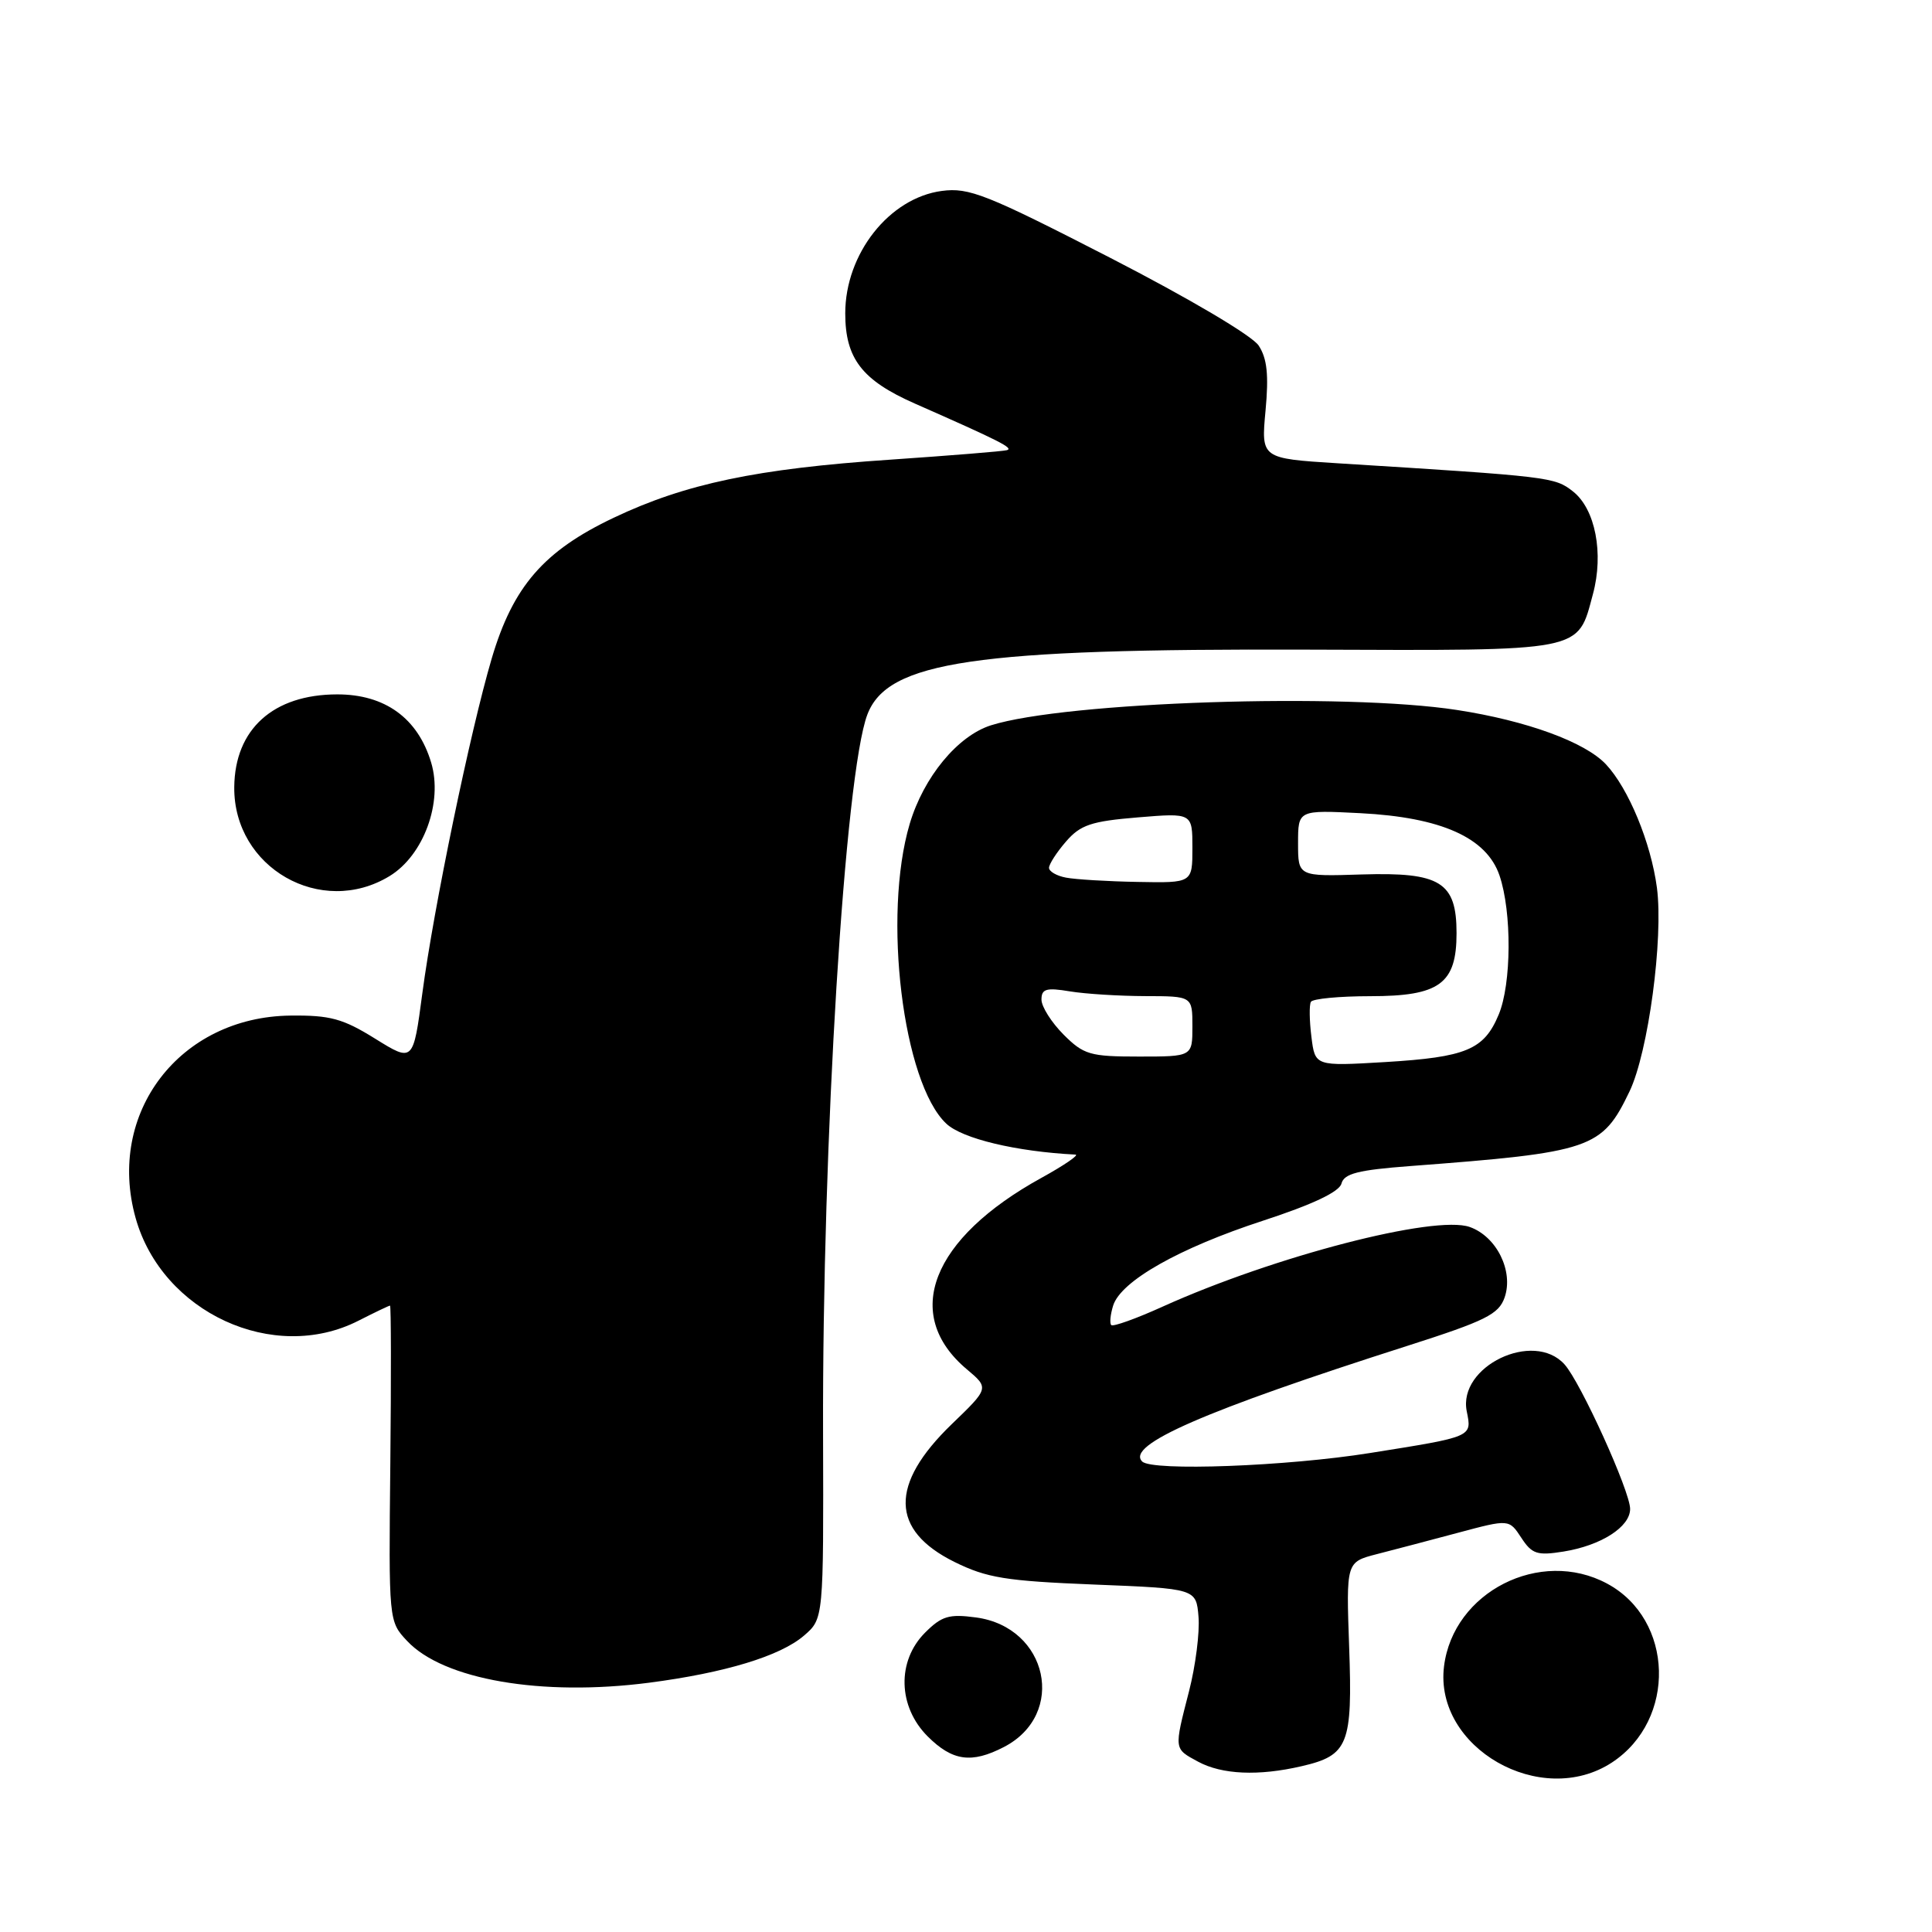 <?xml version="1.0" encoding="UTF-8" standalone="no"?>
<!DOCTYPE svg PUBLIC "-//W3C//DTD SVG 1.1//EN" "http://www.w3.org/Graphics/SVG/1.1/DTD/svg11.dtd" >
<svg xmlns="http://www.w3.org/2000/svg" xmlns:xlink="http://www.w3.org/1999/xlink" version="1.1" viewBox="0 0 256 256">
 <g >
 <path fill="currentColor"
d=" M 213.59 233.54 C 222.18 227.90 221.82 214.59 212.94 209.83 C 204.09 205.08 192.56 210.93 191.34 220.80 C 190.01 231.58 204.18 239.70 213.59 233.54 Z  M 172.47 234.03 C 178.67 232.60 179.23 231.17 178.77 218.24 C 178.37 206.98 178.37 206.98 182.44 205.93 C 184.67 205.36 189.53 204.08 193.23 203.09 C 199.96 201.29 199.96 201.29 201.58 203.76 C 202.99 205.92 203.68 206.15 207.17 205.59 C 212.15 204.79 216.00 202.33 216.00 199.94 C 216.00 197.60 209.43 183.13 207.30 180.78 C 203.19 176.23 193.16 181.05 194.35 187.00 C 195.04 190.43 195.23 190.35 181.54 192.53 C 170.49 194.30 152.66 194.96 151.35 193.66 C 149.14 191.48 159.56 186.94 186.49 178.33 C 196.87 175.01 198.59 174.15 199.37 171.92 C 200.58 168.42 198.30 163.83 194.74 162.58 C 190.10 160.95 168.85 166.46 154.09 173.12 C 150.57 174.72 147.49 175.82 147.25 175.58 C 147.01 175.35 147.13 174.18 147.50 172.99 C 148.53 169.74 156.23 165.38 167.35 161.75 C 173.93 159.60 177.46 157.93 177.75 156.83 C 178.10 155.50 179.96 155.03 186.85 154.51 C 210.92 152.69 212.27 152.23 215.92 144.62 C 218.41 139.42 220.43 124.34 219.55 117.62 C 218.75 111.64 215.79 104.47 212.79 101.27 C 210.01 98.32 202.30 95.50 193.08 94.08 C 178.17 91.77 141.16 92.99 131.30 96.11 C 126.89 97.51 122.38 102.97 120.54 109.17 C 116.93 121.34 119.63 143.48 125.39 148.89 C 127.50 150.88 134.65 152.59 142.50 152.99 C 143.05 153.01 141.03 154.40 138.00 156.07 C 123.40 164.11 119.47 174.17 128.10 181.43 C 131.07 183.93 131.07 183.93 126.11 188.71 C 117.85 196.69 117.97 202.75 126.46 206.96 C 130.75 209.08 133.25 209.49 144.96 209.96 C 158.50 210.50 158.50 210.50 158.81 214.24 C 158.98 216.30 158.42 220.72 157.56 224.07 C 155.55 231.90 155.53 231.68 158.75 233.43 C 161.91 235.14 166.76 235.36 172.47 234.03 Z  M 133.02 231.49 C 141.38 227.17 138.89 215.60 129.32 214.32 C 125.76 213.84 124.78 214.13 122.58 216.33 C 118.82 220.09 118.97 226.13 122.92 230.08 C 126.20 233.35 128.73 233.71 133.02 231.49 Z  M 86.00 222.97 C 96.06 221.66 103.38 219.44 106.53 216.73 C 109.13 214.49 109.13 214.49 109.06 190.00 C 108.94 151.32 111.95 102.53 114.93 94.68 C 117.61 87.63 129.16 85.93 173.31 86.08 C 210.19 86.21 208.99 86.45 211.07 78.73 C 212.53 73.33 211.39 67.45 208.43 65.12 C 205.99 63.21 205.52 63.15 177.30 61.39 C 167.10 60.75 167.10 60.75 167.69 54.41 C 168.13 49.67 167.90 47.50 166.78 45.79 C 165.91 44.47 157.57 39.54 147.05 34.13 C 130.69 25.73 128.40 24.82 124.79 25.30 C 117.83 26.23 112.00 33.63 112.00 41.52 C 112.00 47.50 114.22 50.38 121.19 53.46 C 132.51 58.45 134.35 59.38 133.42 59.65 C 132.91 59.80 125.95 60.36 117.94 60.91 C 100.31 62.10 90.82 64.09 81.33 68.60 C 72.05 73.00 67.97 77.71 65.15 87.27 C 62.32 96.86 57.47 120.25 55.96 131.63 C 54.75 140.76 54.75 140.76 49.71 137.63 C 45.43 134.97 43.75 134.51 38.48 134.57 C 23.81 134.74 14.07 147.47 17.97 161.39 C 21.48 173.92 36.26 180.73 47.50 175.00 C 49.66 173.90 51.54 173.00 51.68 173.00 C 51.82 173.00 51.84 182.41 51.72 193.91 C 51.50 214.83 51.50 214.83 53.95 217.44 C 58.76 222.57 71.76 224.81 86.00 222.97 Z  M 51.63 116.08 C 56.14 113.33 58.71 106.30 57.13 101.04 C 55.37 95.16 51.01 92.00 44.67 92.01 C 36.21 92.02 31.11 96.62 31.04 104.30 C 30.94 114.98 42.55 121.62 51.63 116.08 Z  M 173.77 137.39 C 173.50 135.25 173.47 133.16 173.70 132.75 C 173.93 132.34 177.47 132.00 181.56 132.00 C 190.75 132.00 193.00 130.36 193.00 123.65 C 193.00 116.87 190.86 115.55 180.45 115.87 C 172.00 116.14 172.00 116.14 172.00 111.73 C 172.00 107.33 172.00 107.33 180.25 107.75 C 190.97 108.30 196.98 110.99 198.69 116.00 C 200.34 120.84 200.29 130.38 198.58 134.45 C 196.64 139.10 194.28 140.08 183.53 140.73 C 174.25 141.28 174.25 141.28 173.77 137.39 Z  M 140.92 137.08 C 139.32 135.47 138.00 133.39 138.00 132.45 C 138.00 131.03 138.64 130.84 141.75 131.36 C 143.81 131.70 148.31 131.98 151.75 131.99 C 158.00 132.00 158.00 132.00 158.00 136.00 C 158.00 140.00 158.00 140.00 150.92 140.00 C 144.43 140.00 143.60 139.76 140.92 137.08 Z  M 141.25 116.29 C 140.01 116.06 139.00 115.47 139.00 114.99 C 139.00 114.51 140.01 112.94 141.25 111.51 C 143.16 109.30 144.59 108.82 150.75 108.31 C 158.00 107.71 158.00 107.71 158.00 112.35 C 158.00 117.00 158.00 117.00 150.75 116.86 C 146.76 116.79 142.49 116.53 141.25 116.29 Z "/>
</g>
</svg>
